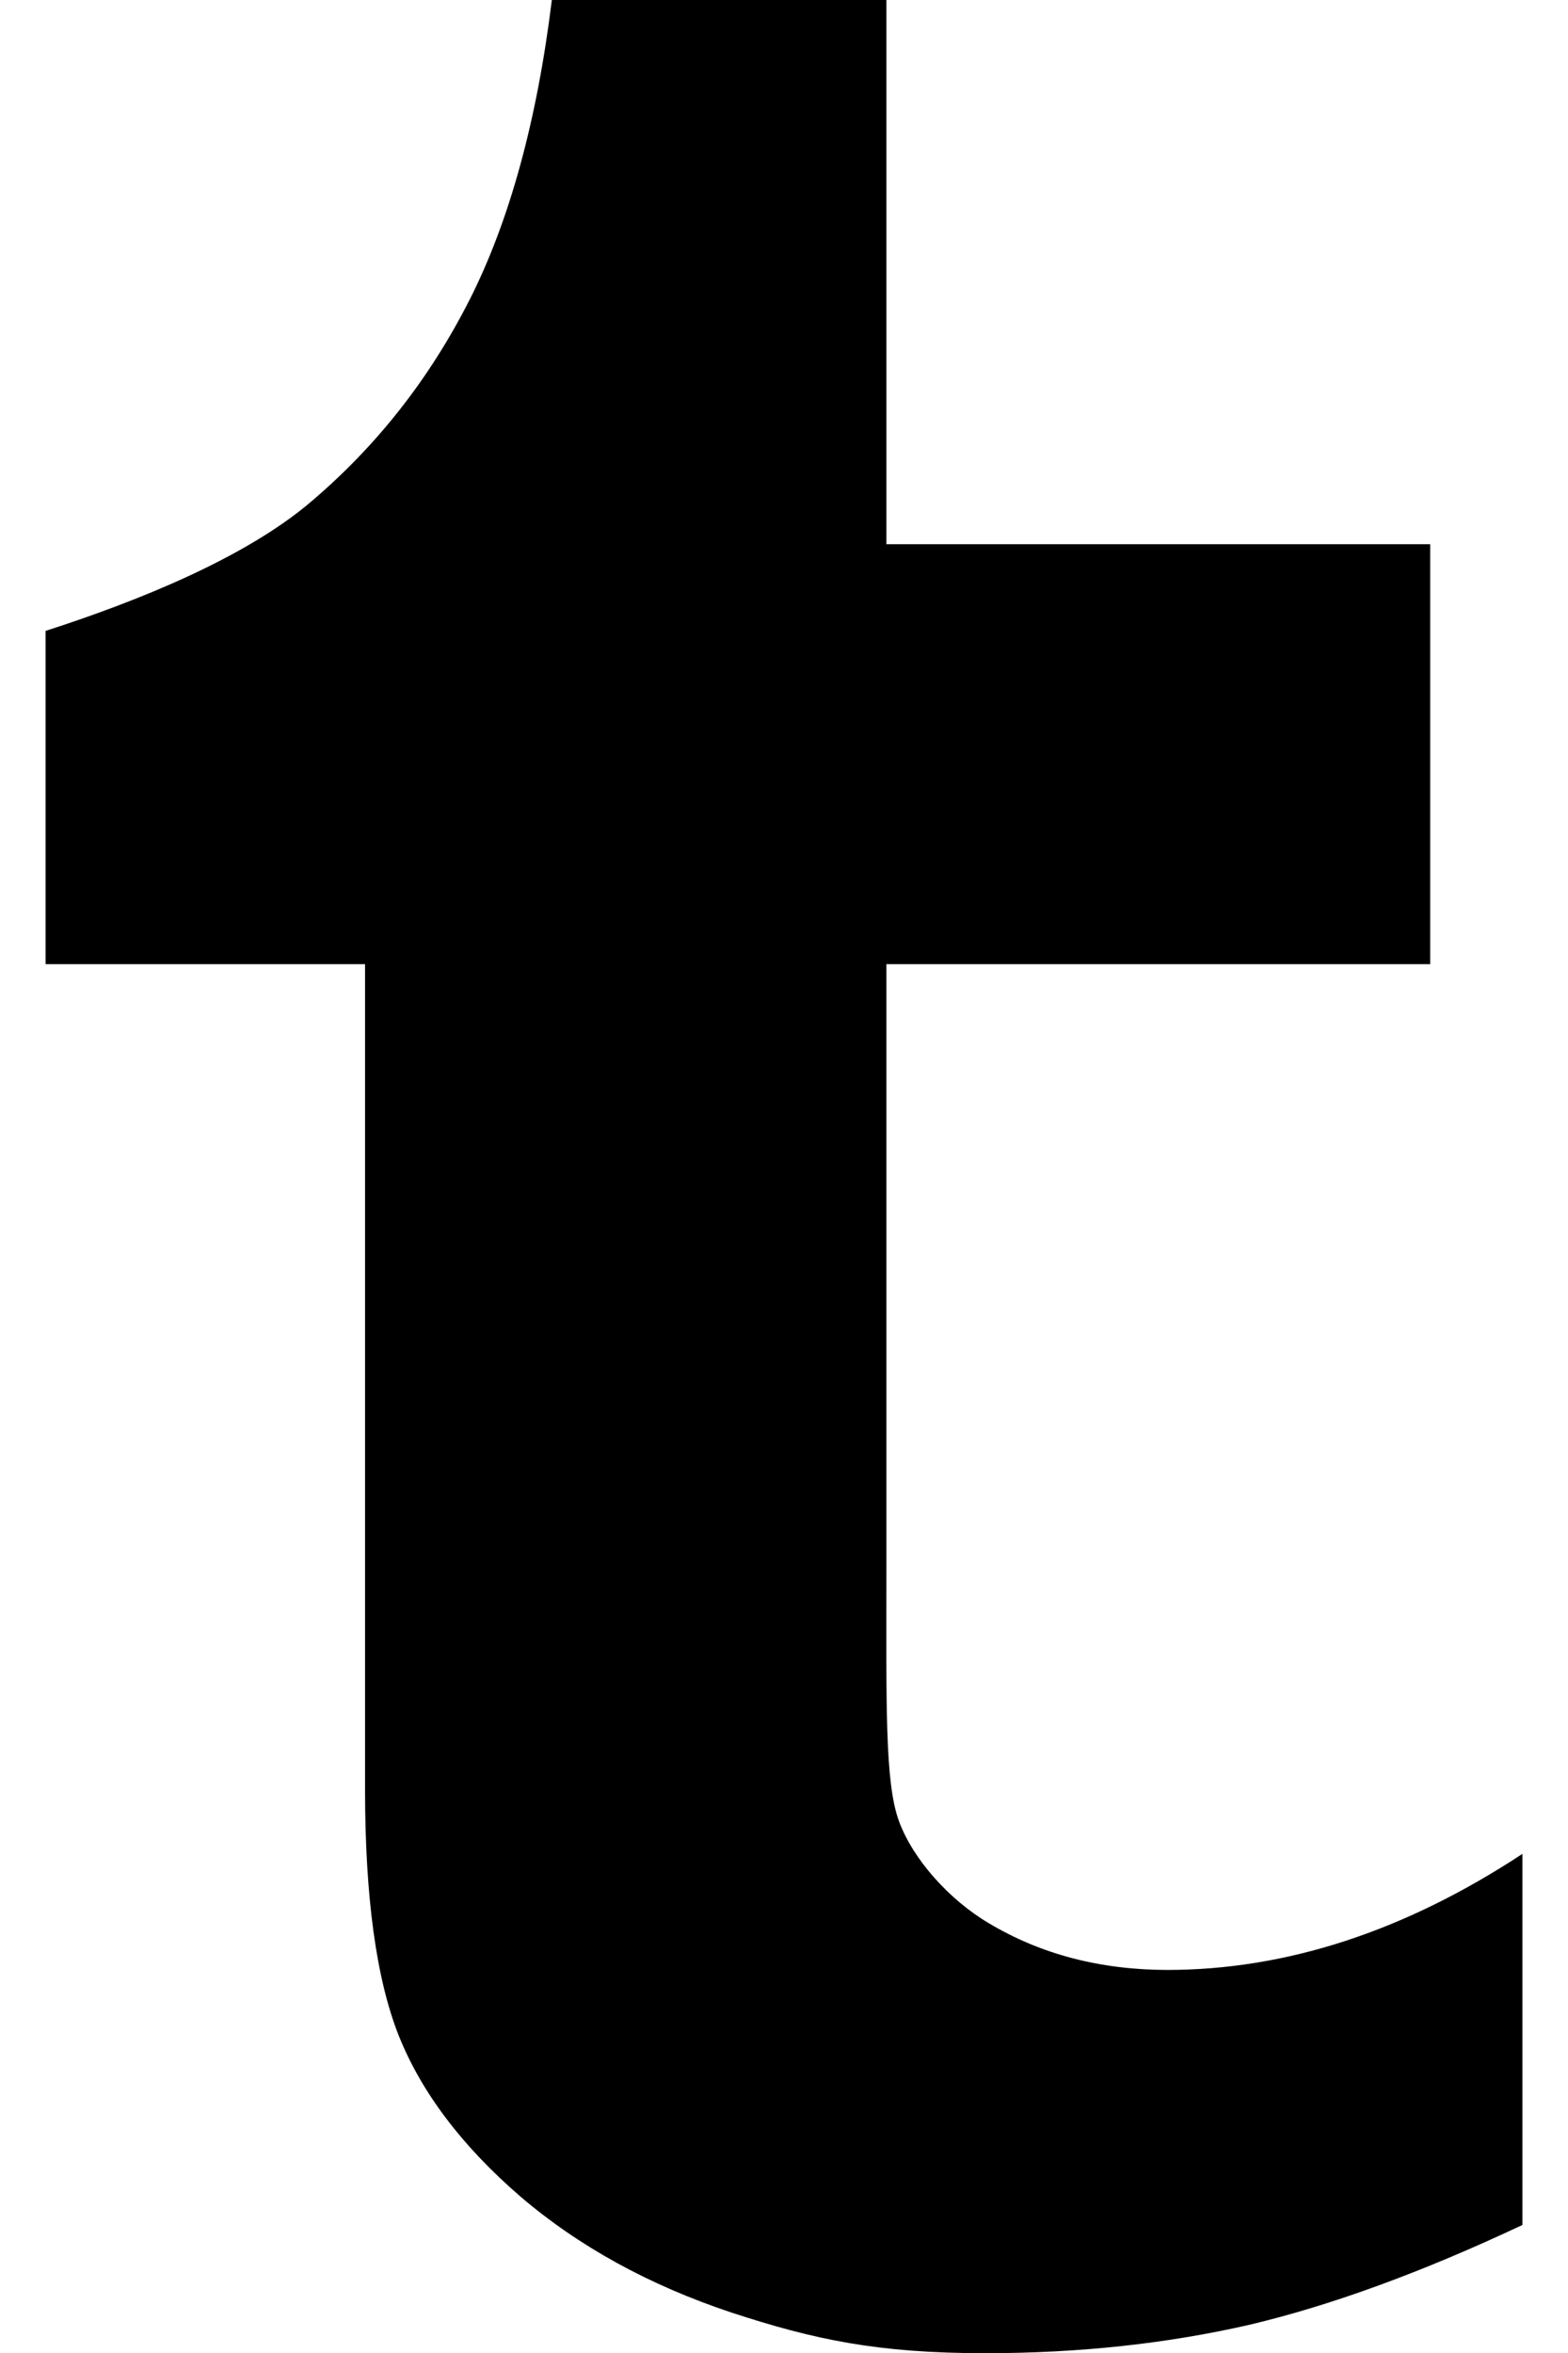 <svg xmlns="http://www.w3.org/2000/svg" width="16" height="24.001" viewBox="65.5 -4.5 16 24.001" enable-background="new 65.5 -4.5 16 24.001"><path d="M75.588 15.115c-.399-.236-.769-.646-.914-1.037-.147-.396-.129-1.197-.129-2.59v-6.154h5.549v-4.283h-5.549v-5.551h-3.414c-.152 1.236-.434 2.258-.84 3.059-.407.802-.945 1.488-1.619 2.06-.672.572-1.766 1.013-2.707 1.316v3.399h3.26v8.417c0 1.099.115 1.937.345 2.515.231.576.644 1.123 1.239 1.637.595.509 1.312.904 2.156 1.185.844.276 1.49.414 2.589.414.965 0 1.862-.099 2.696-.29.832-.197 1.761-.536 2.785-1.018v-3.785c-1.201.79-2.41 1.184-3.627 1.184-.682-.002-1.287-.159-1.82-.478z"/></svg>